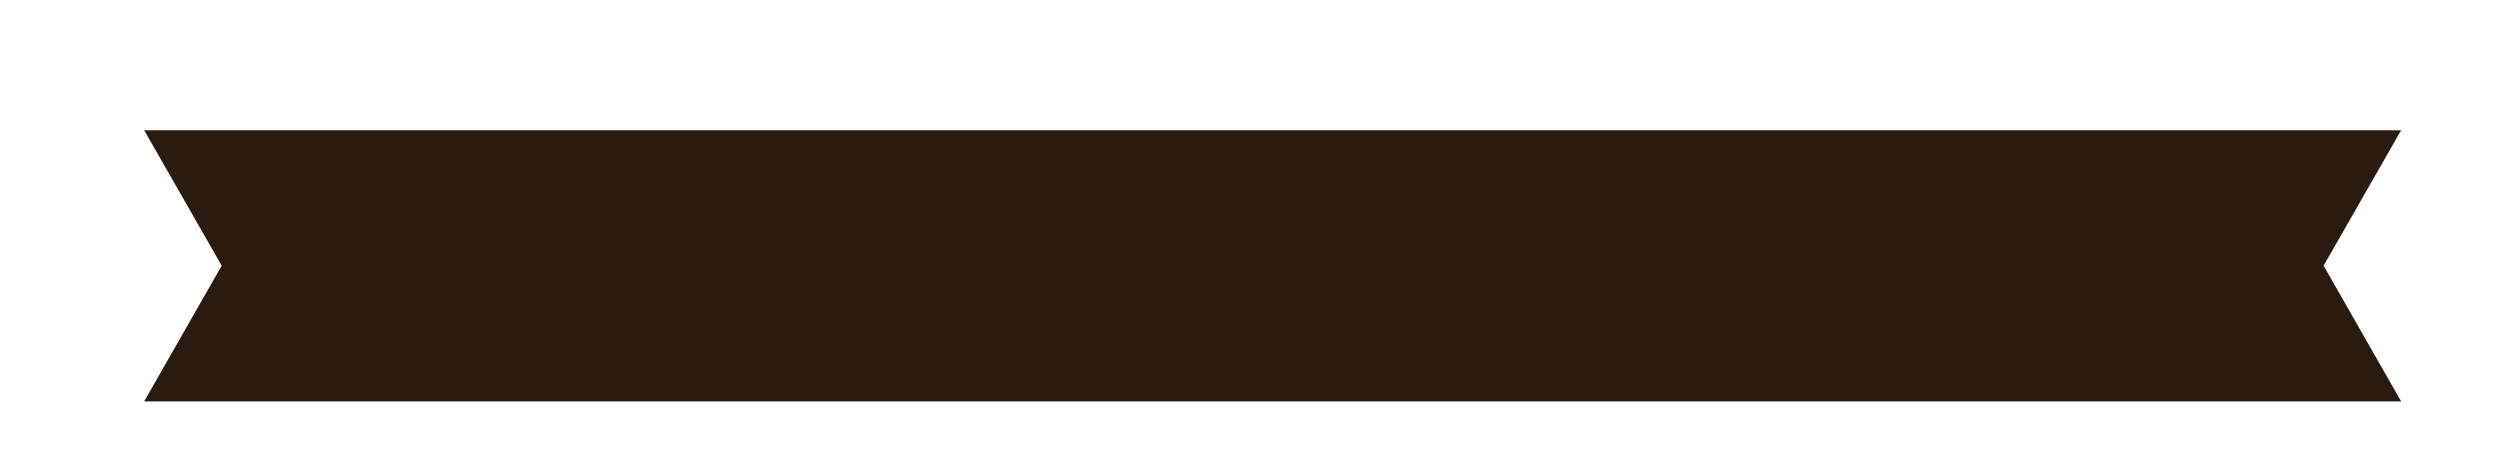 <svg id="Слой_1" data-name="Слой 1" xmlns="http://www.w3.org/2000/svg" viewBox="0 0 211.9 38.48"><defs><style>.cls-1{fill:#2b1b0e;fill-rule:evenodd;}</style></defs><title>firuletes</title><polygon class="cls-1" points="12.22 11.04 107.87 11.04 203.52 11.04 196.95 22.52 203.52 34.02 107.87 34.02 12.22 34.02 18.79 22.52 12.22 11.04"/></svg>